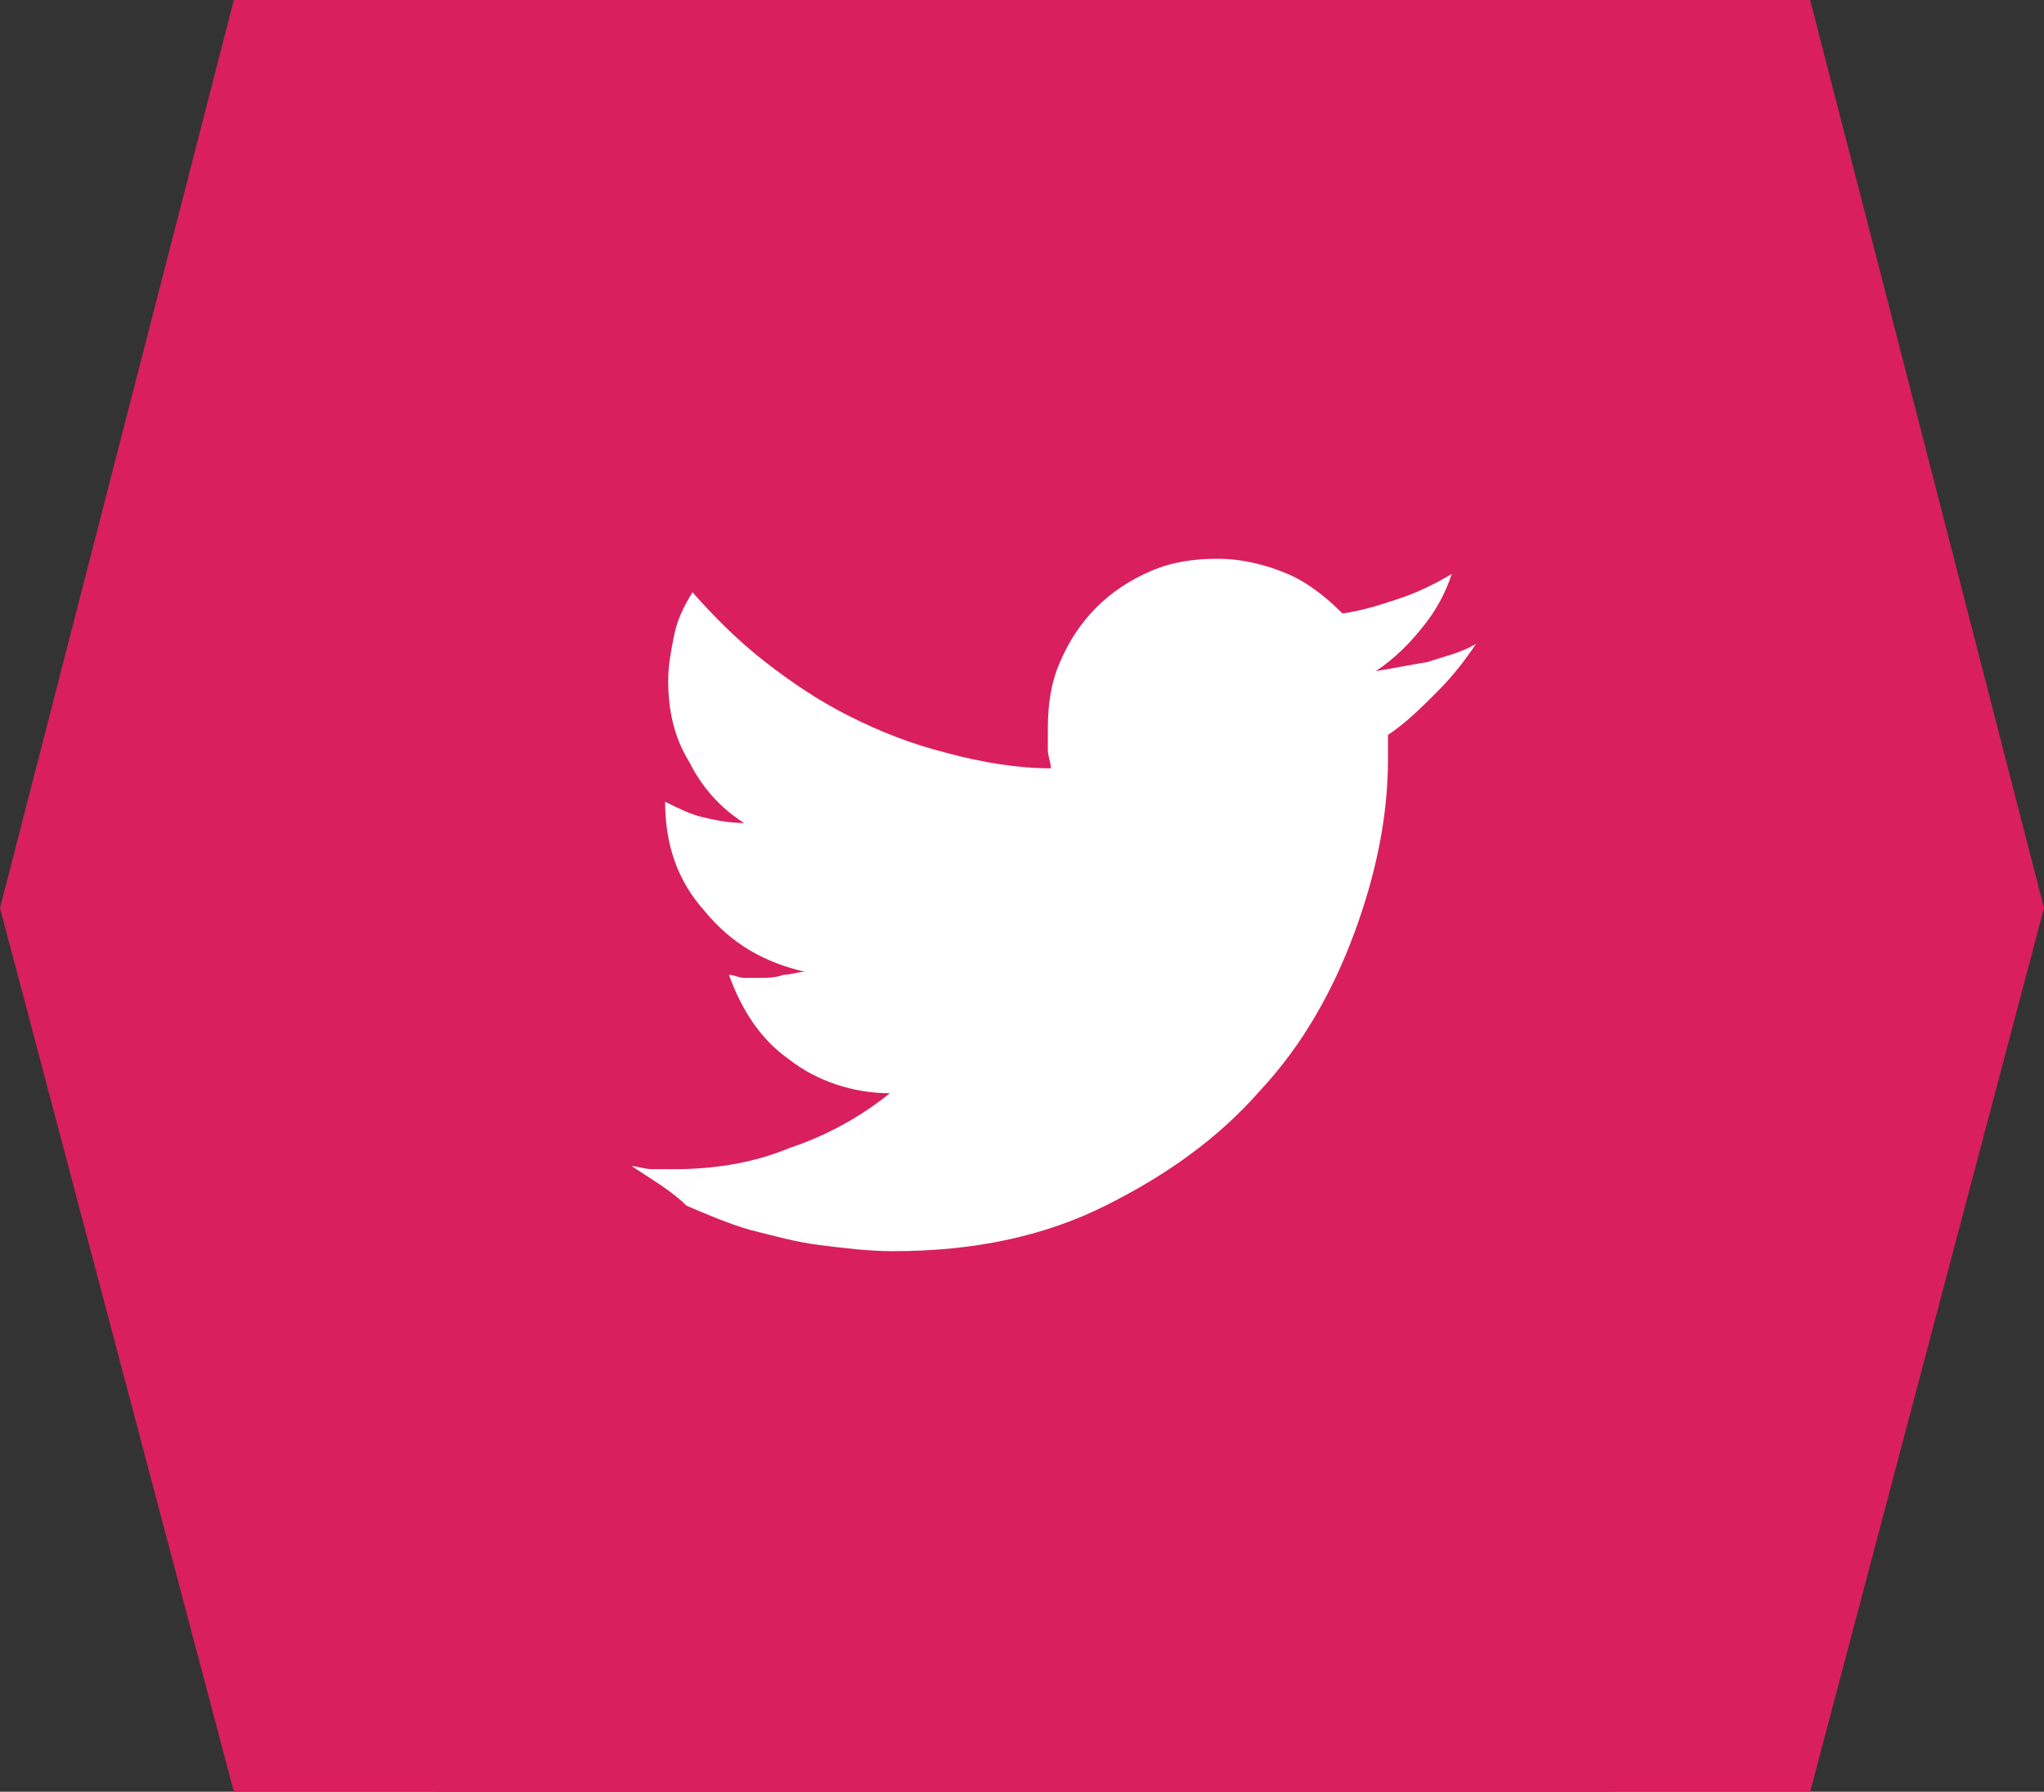 <?xml version="1.0" encoding="utf-8"?>
<!-- Generator: Adobe Illustrator 18.0.0, SVG Export Plug-In . SVG Version: 6.00 Build 0)  -->
<!DOCTYPE svg PUBLIC "-//W3C//DTD SVG 1.1//EN" "http://www.w3.org/Graphics/SVG/1.1/DTD/svg11.dtd">
<svg version="1.1" id="Layer_1" xmlns="http://www.w3.org/2000/svg" xmlns:xlink="http://www.w3.org/1999/xlink" x="0px" y="0px"
	 viewBox="0 0 67.3 59" enable-background="new 0 0 67.3 59" xml:space="preserve">
<rect x="0" y="0" width="67.3" height="59" fill="#333333" stroke="none"/>
<g>
	<g>
		<polygon fill="#D91F5D" points="59.6,0 67.3,29.9 59.6,59 14.3,59 14.3,0 		"/>
		<polygon fill="#D91F5D" points="7.7,0 0,29.9 7.7,59 53,59 53,0 		"/>
	</g>
	<g>
		<path fill="#FFFFFF" d="M20.8,38.4c0.2,0,0.4,0.1,0.7,0.1c0.2,0,0.5,0,0.7,0c1.3,0,2.6-0.2,3.8-0.7c1.2-0.4,2.3-1,3.3-1.8
			c-1.2,0-2.4-0.4-3.3-1.1c-1-0.7-1.6-1.7-2-2.8c0.2,0,0.3,0.1,0.5,0.1c0.2,0,0.4,0,0.5,0c0.3,0,0.5,0,0.8-0.1
			c0.2,0,0.5-0.1,0.7-0.1c-1.3-0.3-2.4-0.9-3.3-2c-0.9-1-1.3-2.2-1.3-3.6c0,0,0,0,0,0c0,0,0,0,0,0c0.4,0.2,0.8,0.4,1.2,0.5
			c0.4,0.1,0.9,0.2,1.4,0.2c-0.8-0.5-1.4-1.2-1.8-2c-0.5-0.8-0.7-1.7-0.7-2.7c0-0.5,0.1-1,0.2-1.5c0.1-0.5,0.3-0.9,0.6-1.4
			c0.7,0.8,1.5,1.6,2.4,2.3c0.9,0.7,1.8,1.3,2.8,1.8c1,0.5,2,0.9,3.2,1.2c1.1,0.3,2.3,0.5,3.4,0.5c0-0.2-0.1-0.4-0.1-0.6
			c0-0.2,0-0.4,0-0.7c0-0.8,0.1-1.5,0.4-2.2c0.3-0.7,0.7-1.3,1.2-1.8c0.5-0.5,1.1-0.9,1.8-1.2c0.7-0.3,1.4-0.4,2.2-0.4
			c0.8,0,1.6,0.2,2.3,0.5c0.7,0.3,1.3,0.8,1.8,1.3c0.7-0.1,1.3-0.3,1.9-0.5c0.6-0.2,1.2-0.5,1.7-0.8c-0.2,0.6-0.5,1.2-1,1.8
			c-0.4,0.5-0.9,1-1.5,1.4c0.6-0.1,1.1-0.2,1.7-0.3c0.6-0.2,1.1-0.3,1.6-0.6c-0.4,0.6-0.8,1.1-1.3,1.6c-0.5,0.5-1,1-1.6,1.4
			c0,0.1,0,0.2,0,0.4c0,0.1,0,0.3,0,0.4c0,1.9-0.4,3.8-1.1,5.7c-0.7,1.9-1.7,3.7-3.1,5.2c-1.4,1.6-3.1,2.8-5.1,3.8
			c-2,1-4.3,1.5-7,1.5c-0.8,0-1.6-0.1-2.4-0.2c-0.8-0.1-1.5-0.3-2.3-0.5c-0.7-0.2-1.4-0.5-2.1-0.8C22.1,39.2,21.4,38.8,20.8,38.4z"
			/>
	</g>
</g>
<g>
</g>
<g>
</g>
<g>
</g>
<g>
</g>
<g>
</g>
<g>
</g>
</svg>
